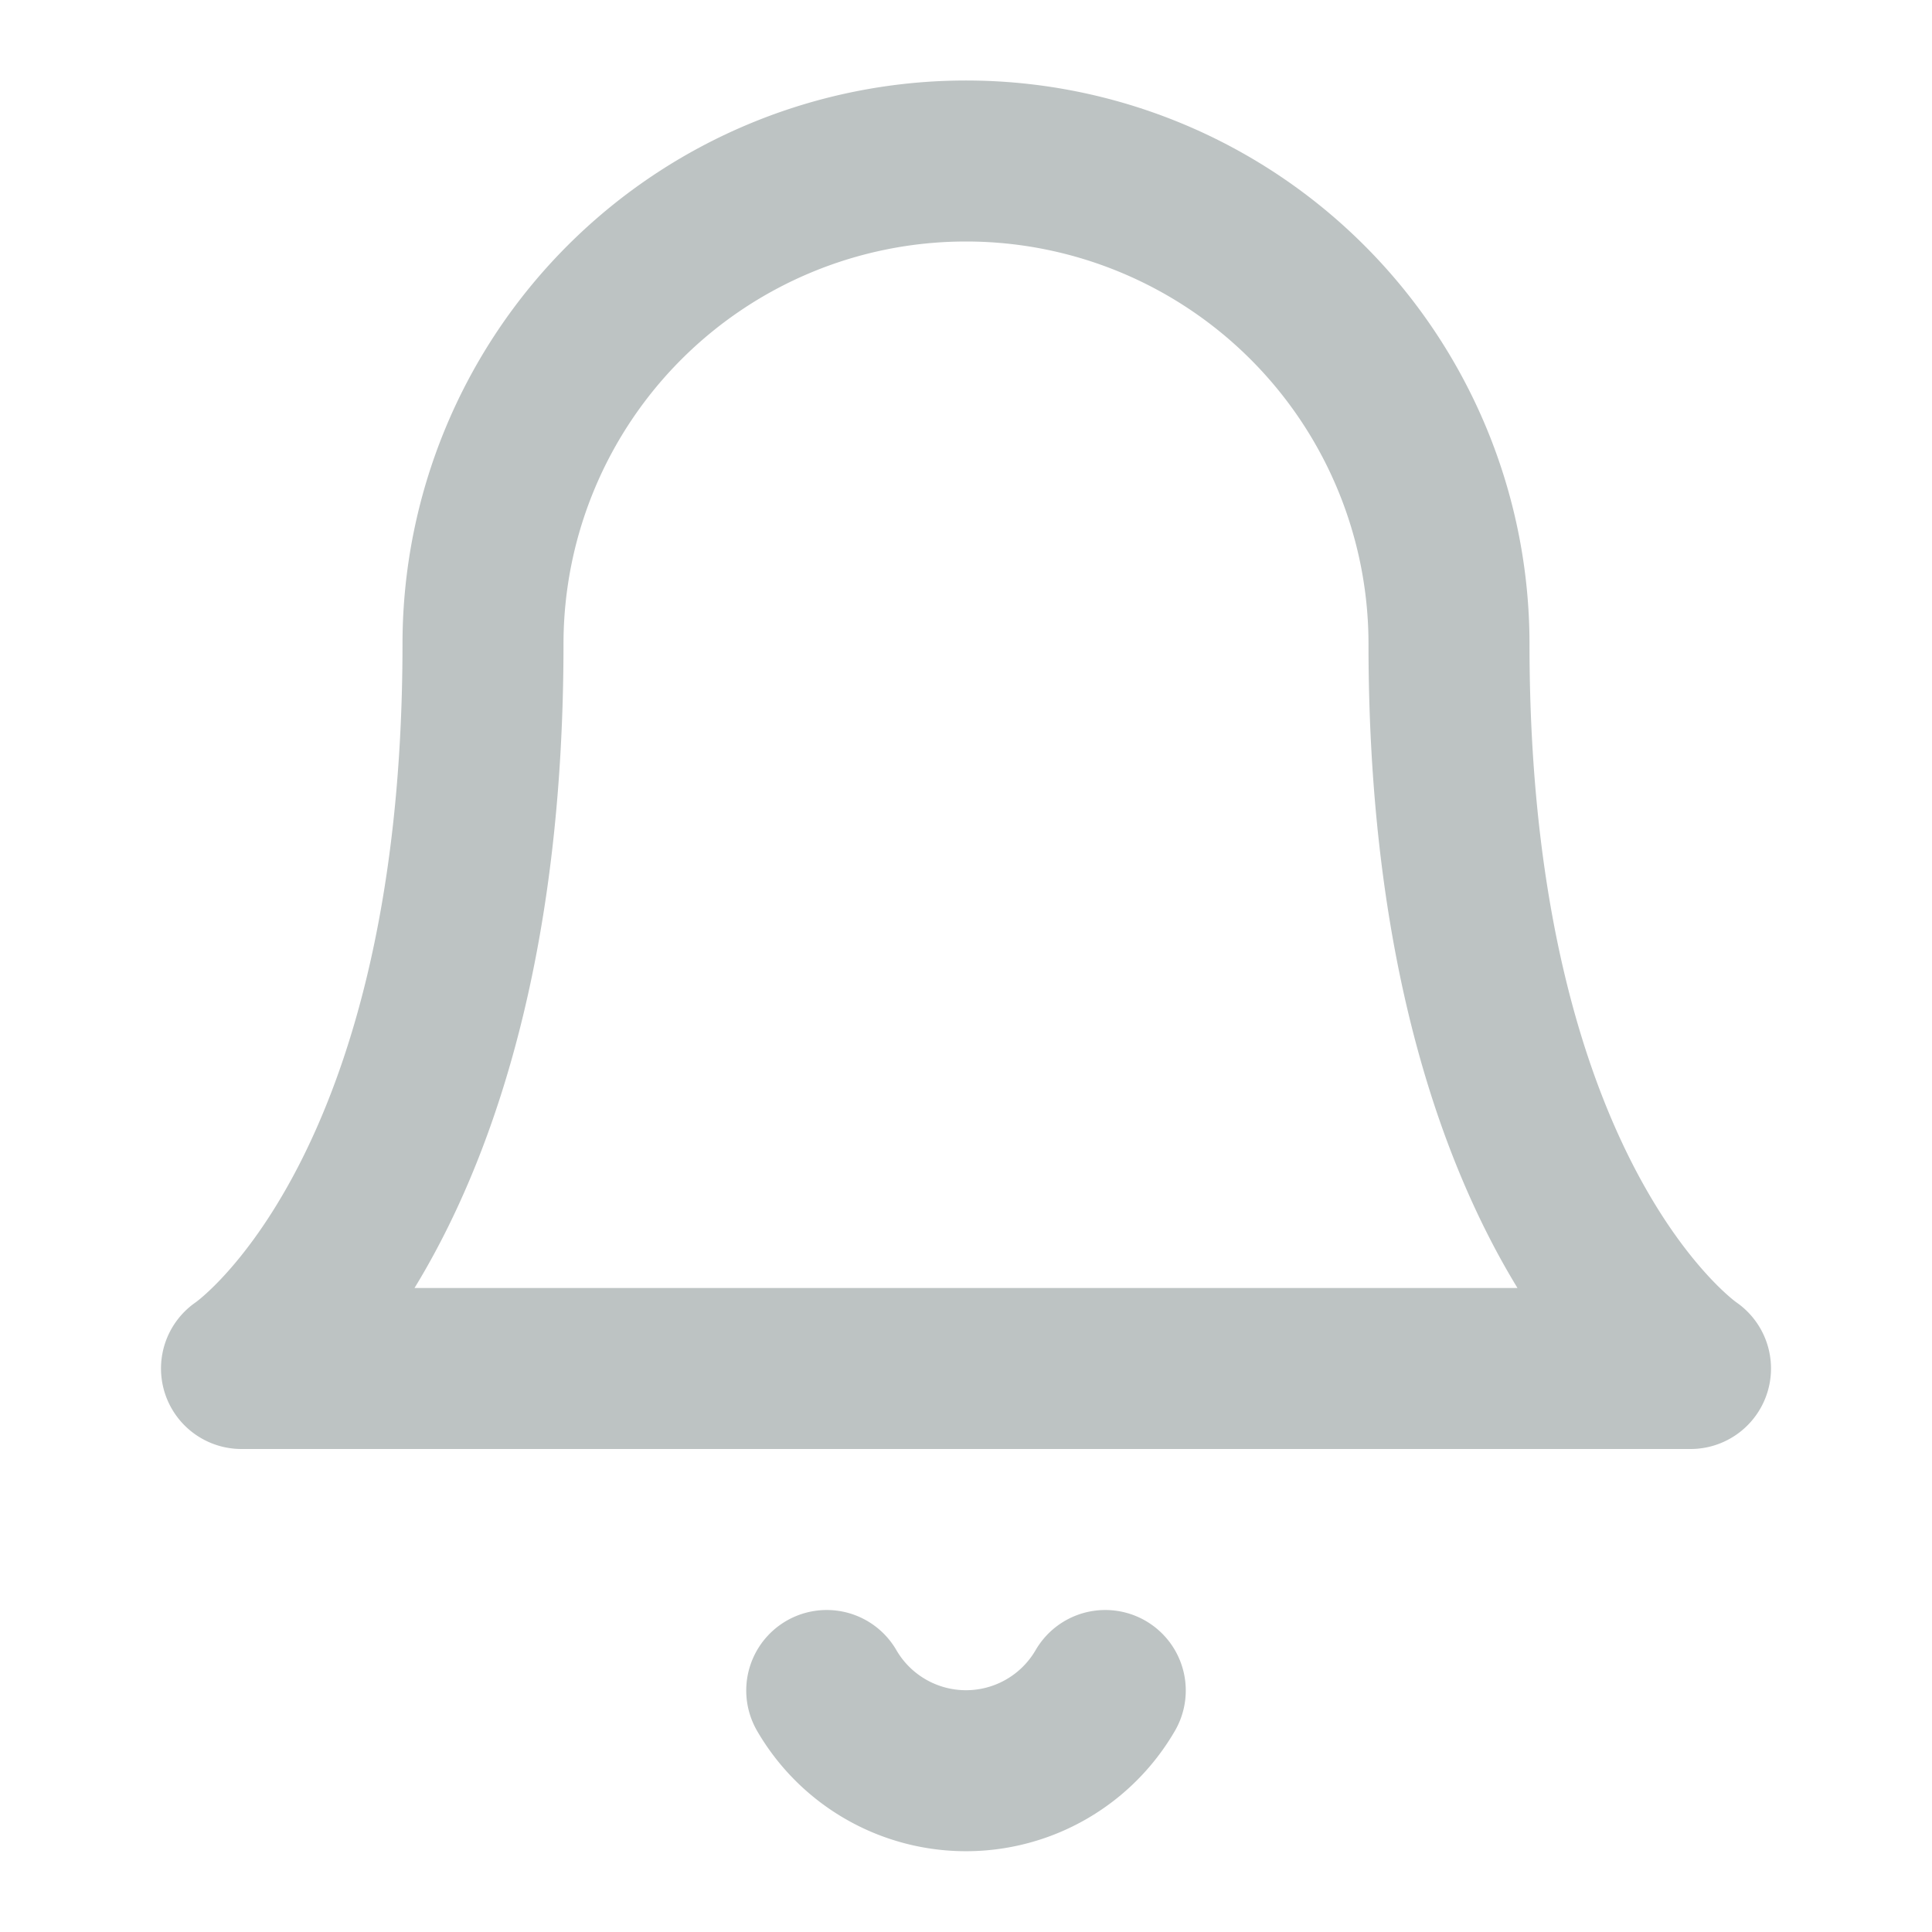 <svg xmlns="http://www.w3.org/2000/svg" width="24" height="24" viewBox="0 0 24 24" fill="none" stroke="#BDC3C3" stroke-width="2" stroke-linecap="round" stroke-linejoin="round" class="feather feather-bell"><path d="M18 8A6 6 0 0 0 6 8c0 7-3 9-3 9h18s-3-2-3-9"></path><path d="M13.73 21a2 2 0 0 1-3.46 0"></path></svg>